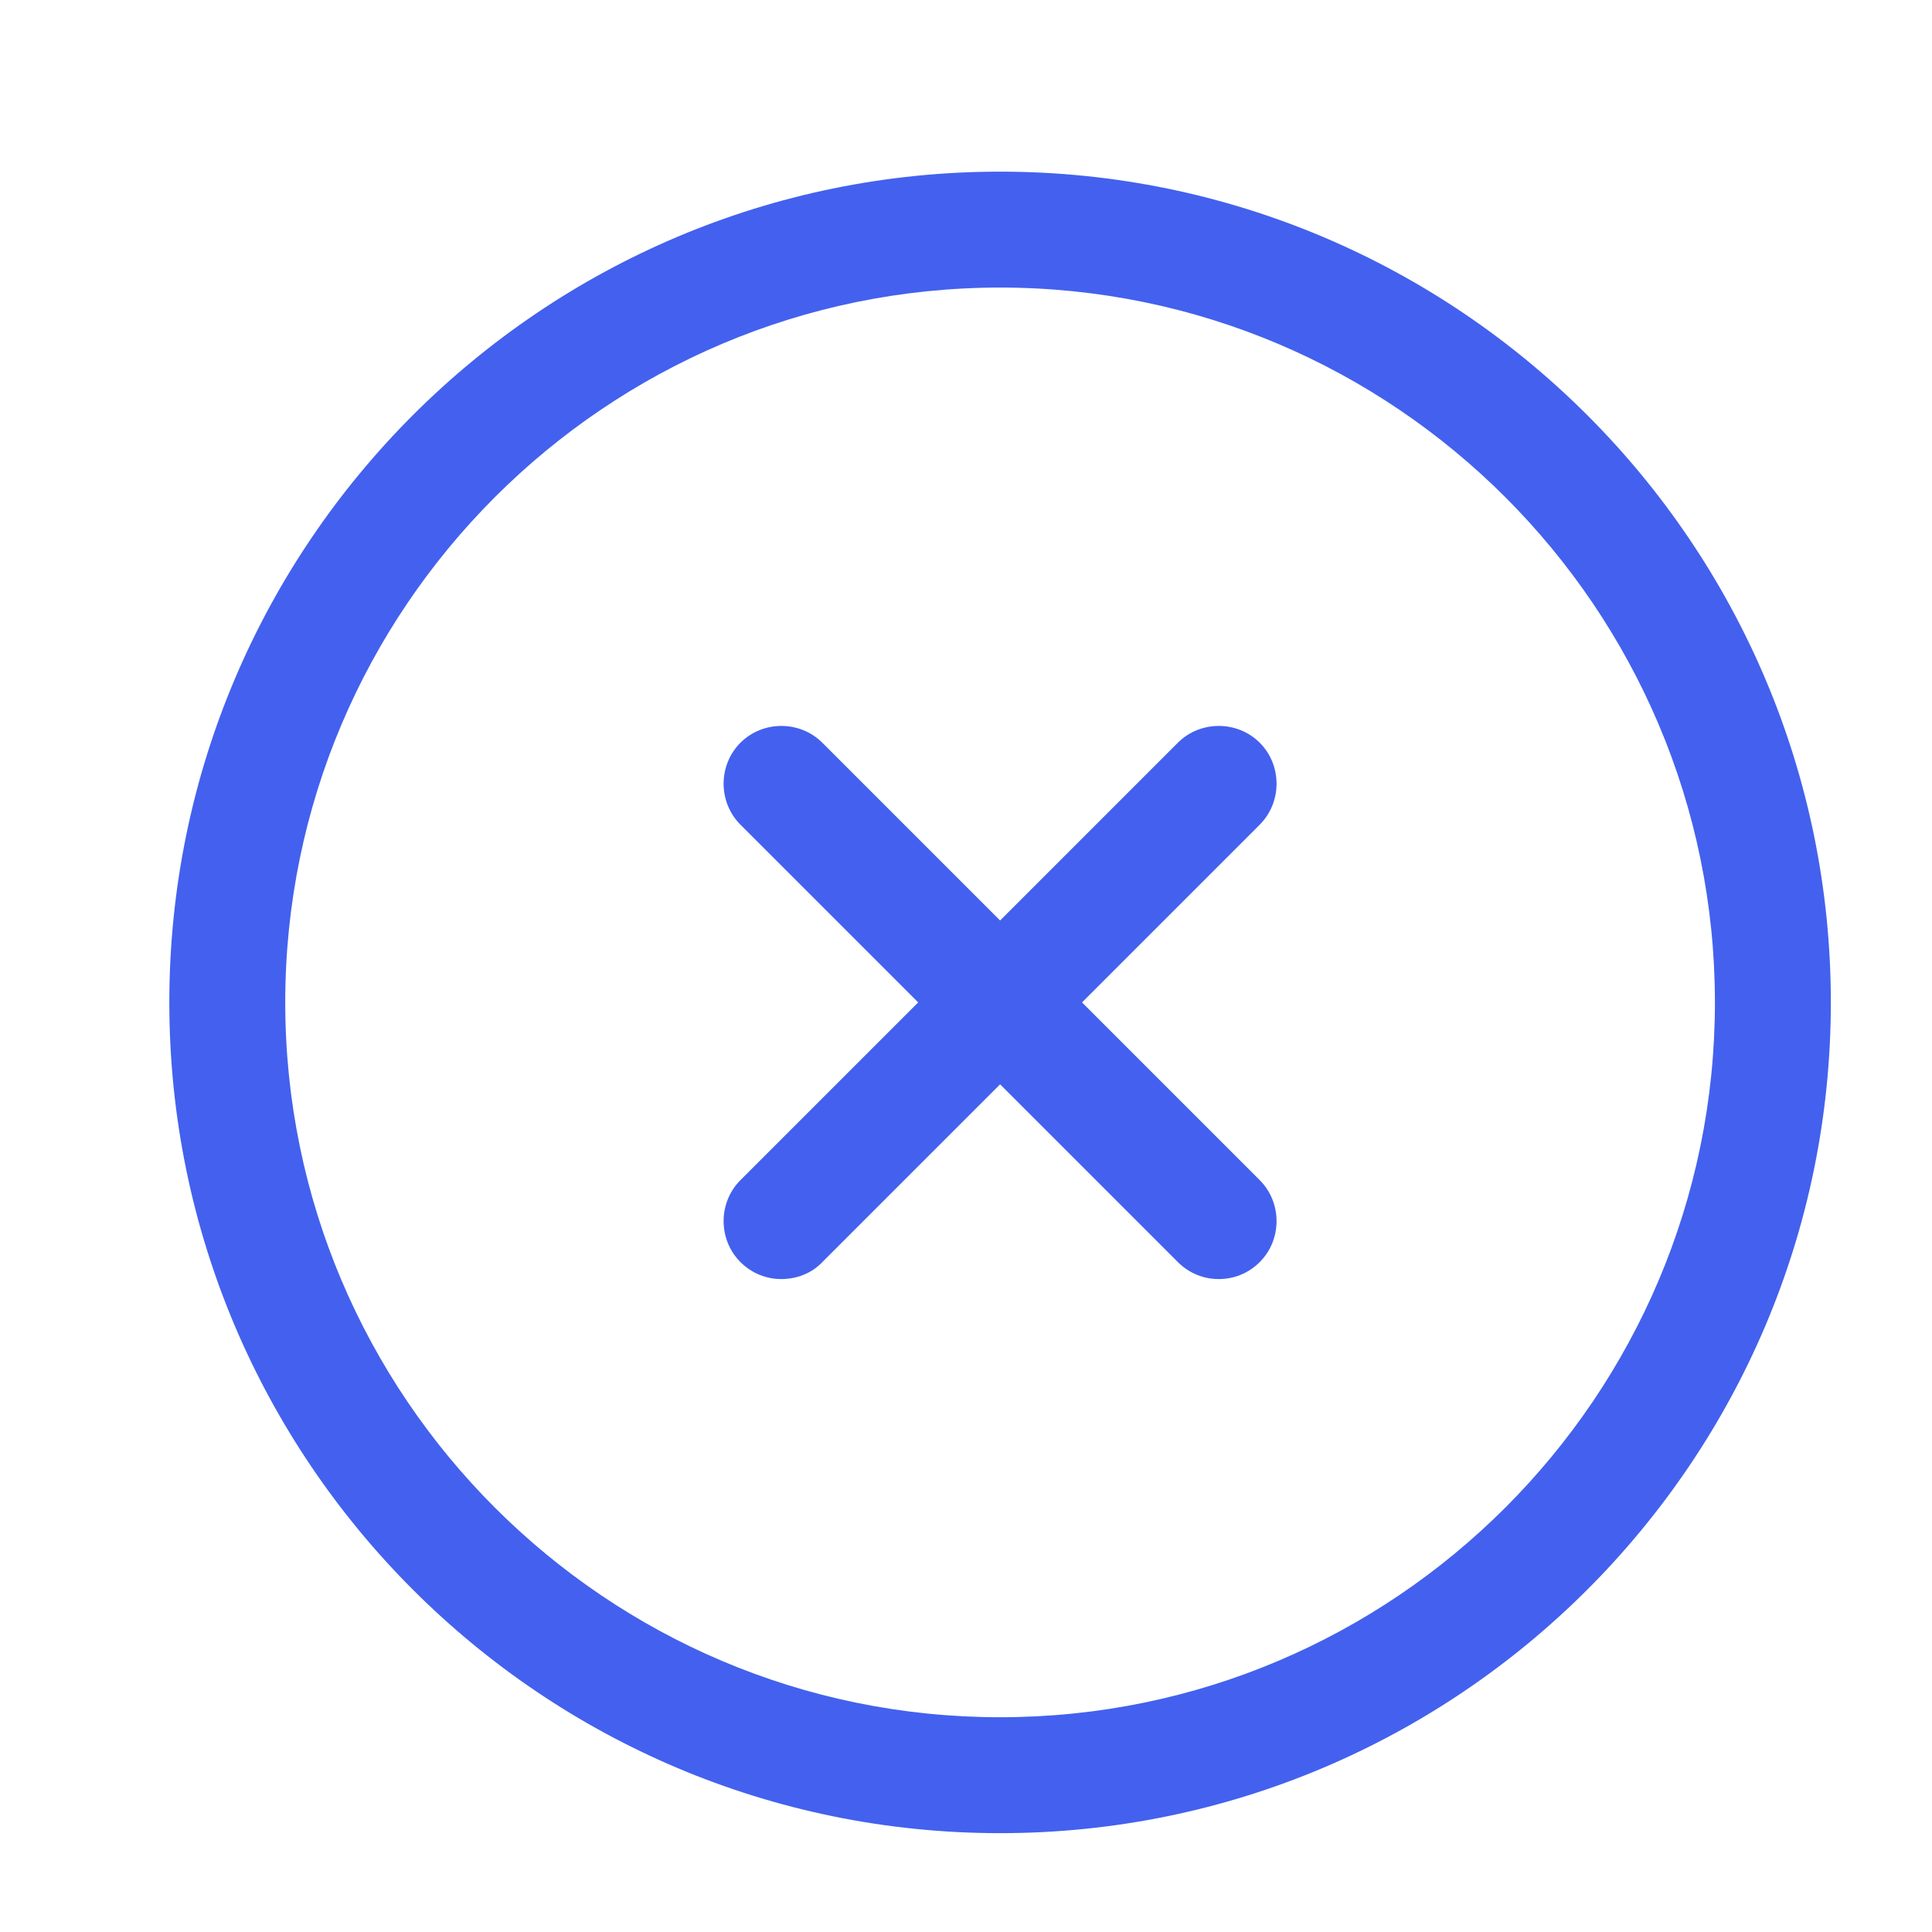 <svg width="25" height="25" viewBox="0 0 25 25" fill="none" xmlns="http://www.w3.org/2000/svg">
<path d="M12.941 23.721C7.011 23.721 2.191 18.901 2.191 12.971C2.191 7.041 7.011 2.221 12.941 2.221C18.871 2.221 23.691 7.041 23.691 12.971C23.691 18.901 18.871 23.721 12.941 23.721ZM12.941 3.721C7.841 3.721 3.691 7.871 3.691 12.971C3.691 18.071 7.841 22.221 12.941 22.221C18.041 22.221 22.191 18.071 22.191 12.971C22.191 7.871 18.041 3.721 12.941 3.721Z" fill="#4361EE"/>
<path d="M10.111 16.551C9.921 16.551 9.731 16.481 9.581 16.331C9.291 16.041 9.291 15.561 9.581 15.271L15.241 9.611C15.531 9.321 16.011 9.321 16.301 9.611C16.591 9.901 16.591 10.381 16.301 10.671L10.641 16.331C10.501 16.481 10.301 16.551 10.111 16.551Z" fill="#4361EE"/>
<path d="M15.771 16.551C15.581 16.551 15.391 16.481 15.241 16.331L9.581 10.671C9.291 10.381 9.291 9.901 9.581 9.611C9.871 9.321 10.351 9.321 10.641 9.611L16.301 15.271C16.591 15.561 16.591 16.041 16.301 16.331C16.151 16.481 15.961 16.551 15.771 16.551Z" fill="#4361EE"/>
</svg>

